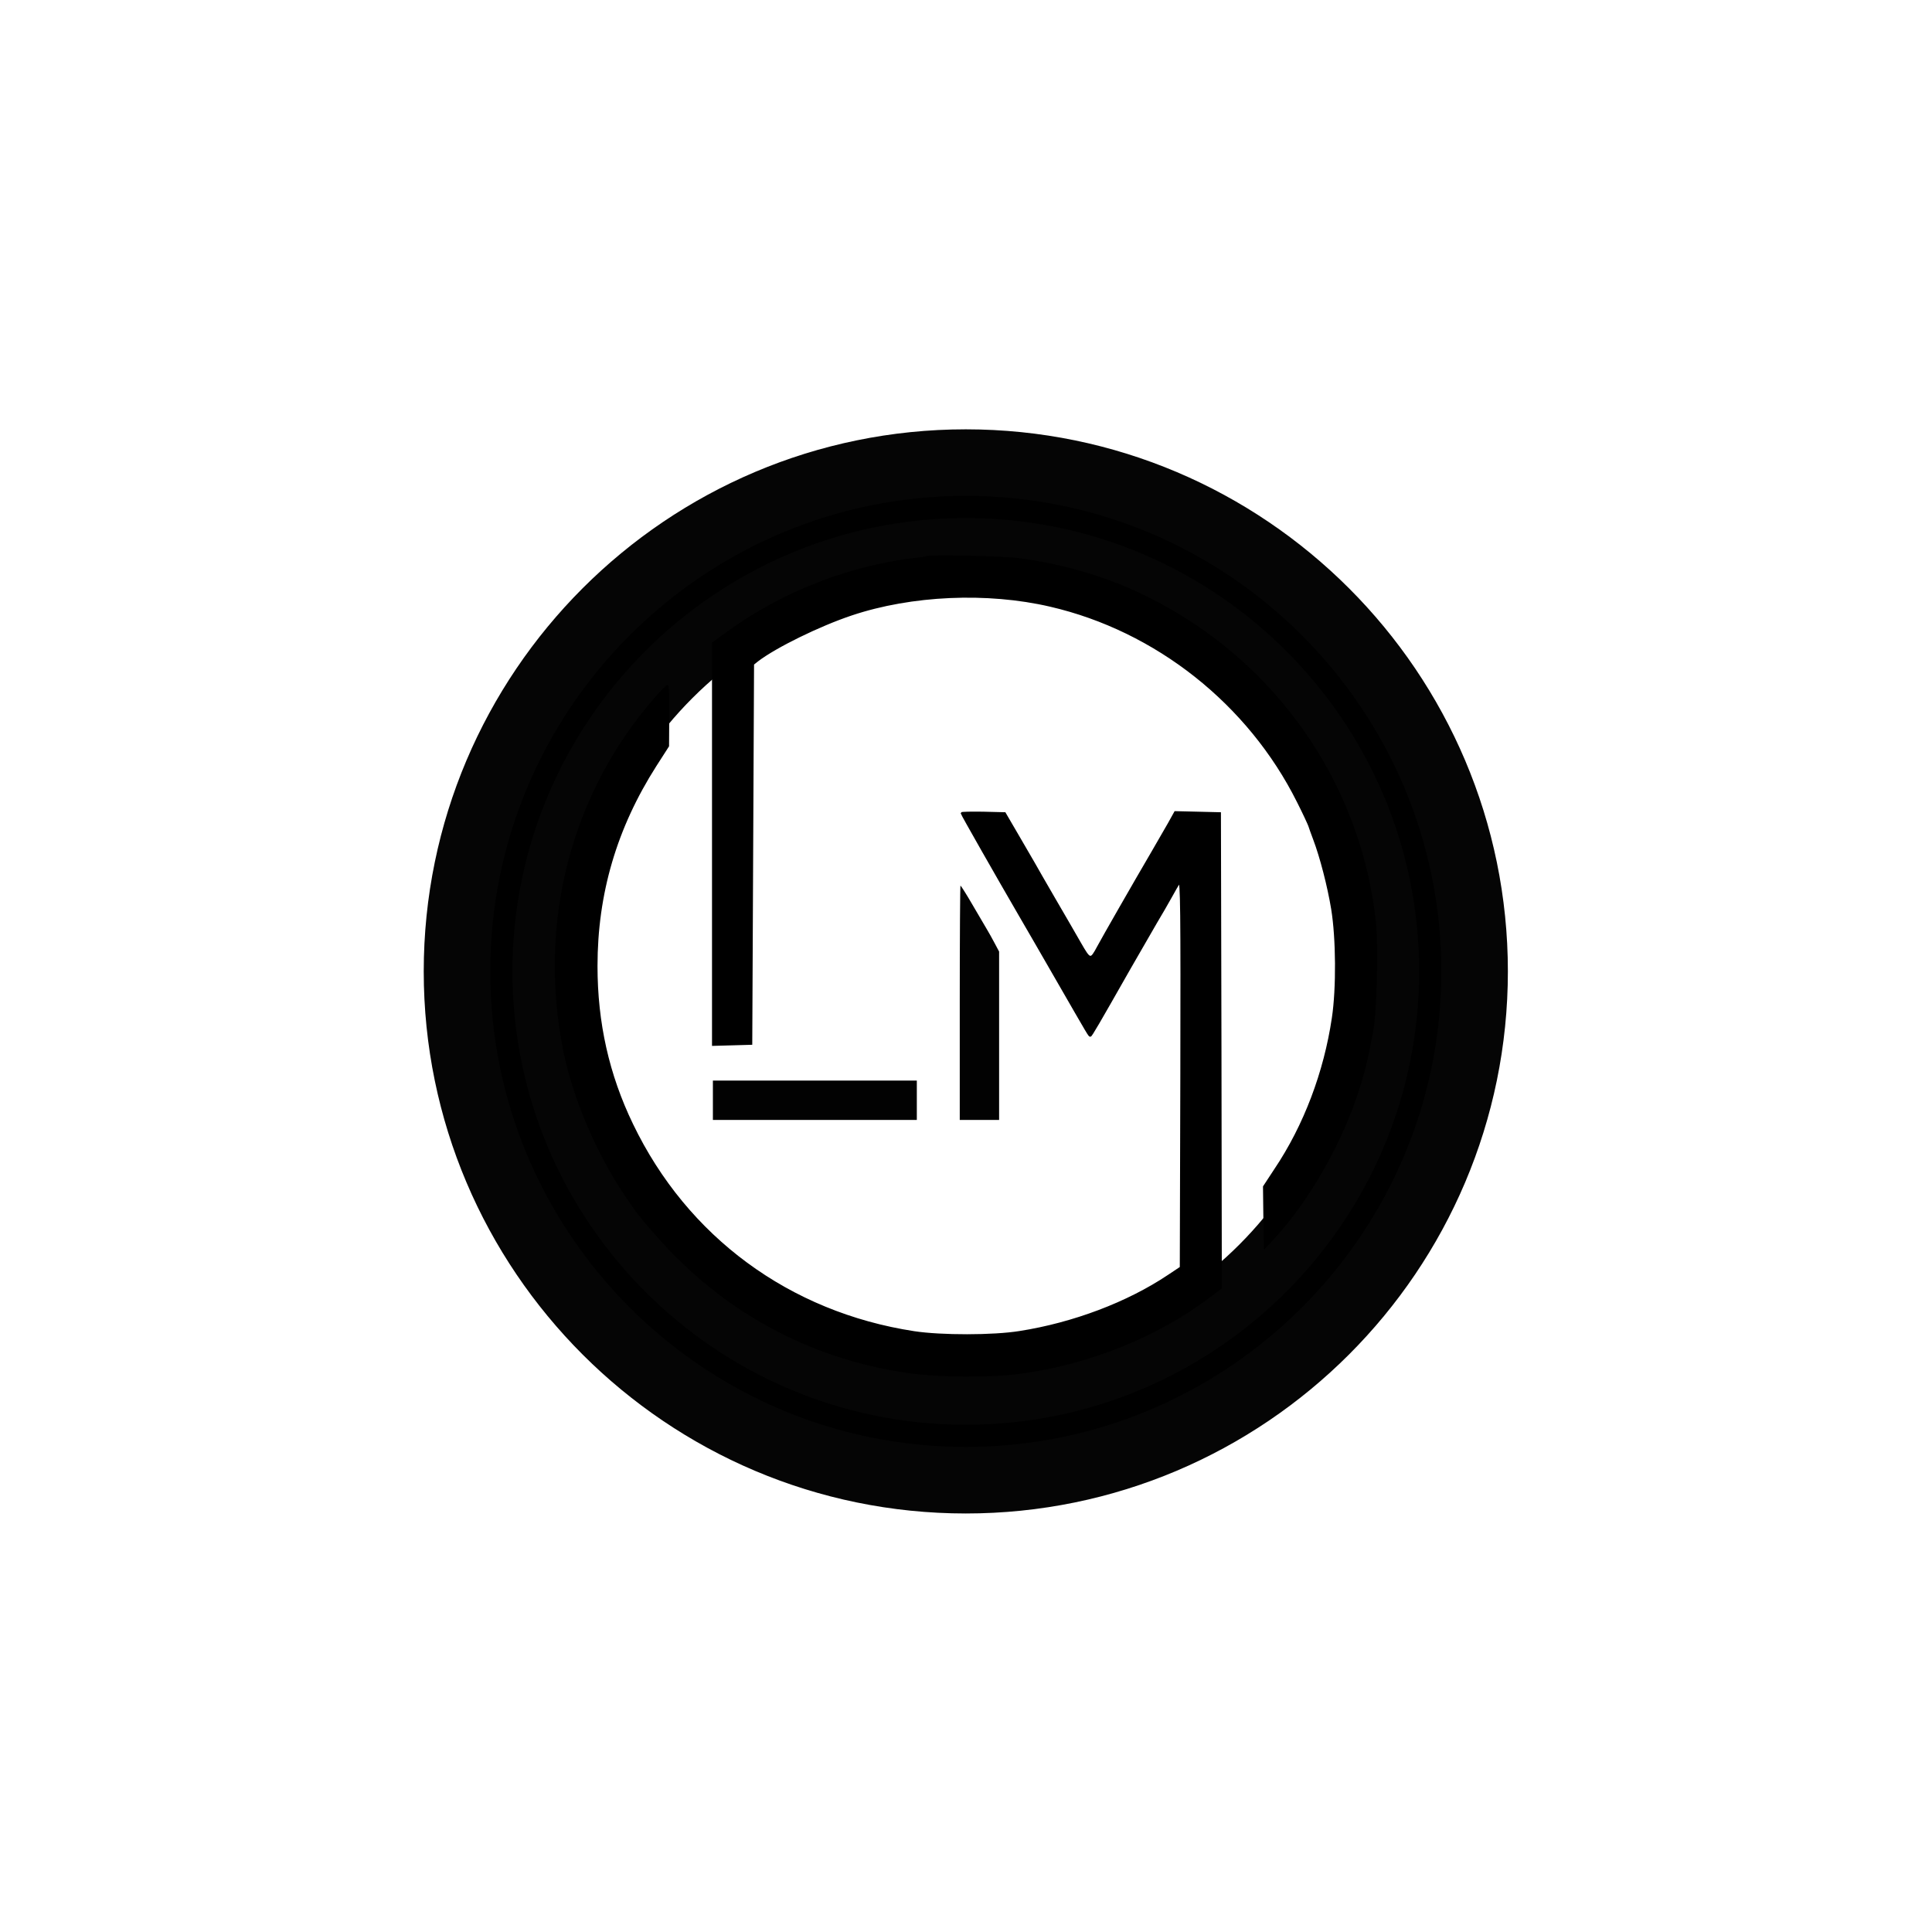 <?xml version="1.0" encoding="UTF-8" standalone="no" ?>
<!DOCTYPE svg PUBLIC "-//W3C//DTD SVG 1.1//EN" "http://www.w3.org/Graphics/SVG/1.1/DTD/svg11.dtd">
<svg xmlns="http://www.w3.org/2000/svg" xmlns:xlink="http://www.w3.org/1999/xlink" version="1.1" width="1080" height="1080" viewBox="0 0 1080 1080" xml:space="preserve">
<desc>Created with Fabric.js 5.2.4</desc>
<defs>
</defs>
<rect x="0" y="0" width="100%" height="100%" fill="transparent"></rect>
<g transform="matrix(1 0 0 1 540 540)" id="04608bd7-93b8-4036-a143-f37dd4e8997b"  >
<rect style="stroke: none; stroke-width: 1; stroke-dasharray: none; stroke-linecap: butt; stroke-dashoffset: 0; stroke-linejoin: miter; stroke-miterlimit: 4; fill: rgb(255,255,255); fill-rule: nonzero; opacity: 1; visibility: hidden;" vector-effect="non-scaling-stroke"  x="-540" y="-540" rx="0" ry="0" width="1080" height="1080" />
</g>
<g transform="matrix(1 0 0 1 540 540)" id="cce6d238-9d50-4bb8-8cc3-d338cf23857d"  >
</g>
<g transform="matrix(6.2 0 0 6.2 539.89 543.02)"  >
<path style="stroke: rgb(0,0,0); stroke-opacity: 0.98; stroke-width: 12; stroke-dasharray: none; stroke-linecap: butt; stroke-dashoffset: 0; stroke-linejoin: miter; stroke-miterlimit: 4; fill: rgb(0,0,0); fill-rule: nonzero; opacity: 1;" vector-effect="non-scaling-stroke"  transform=" translate(-50, -50)" d="M 50 92.875 C 26.358 92.875 7.125 73.642 7.125 50 C 7.125 26.358 26.358 7.125 50 7.125 C 73.642 7.125 92.875 26.358 92.875 50 C 92.875 73.642 73.642 92.875 50 92.875 z M 50 9.125 C 27.461 9.125 9.125 27.461 9.125 50 C 9.125 72.538 27.461 90.875 50 90.875 C 72.538 90.875 90.875 72.538 90.875 50 C 90.875 27.461 72.538 9.125 50 9.125 z" stroke-linecap="round" />
</g>
<g transform="matrix(1 0 0 1 583.94 504.2)"  >
<path style="stroke: rgb(0,0,0); stroke-width: 1; stroke-dasharray: none; stroke-linecap: butt; stroke-dashoffset: 0; stroke-linejoin: miter; stroke-miterlimit: 4; fill: rgb(0,0,0); fill-rule: nonzero; opacity: 1;" vector-effect="non-scaling-stroke"  transform=" translate(-425.42, -348.15)" d="M 358.9 155.4 C 358.7 155.6 355.7 156.1 352.2 156.4 C 341.8 157.5 323.3 161.5 314 164.7 C 311.5 165.5 309.1 166.3 308.5 166.4 C 307.4 166.7 306 167.2 297.5 170.5 C 280.9 176.9 262.8 186.8 248.3 197.4 L 240 203.4 L 240 428.1 L 250.8 427.8 L 261.5 427.5 L 262 321.3 L 262.5 215.2 L 265 213.2 C 275.1 205.5 299.3 193.6 317.5 187.5 C 351 176.3 393.3 174.4 428.6 182.6 C 487.8 196.3 539.5 237.2 566.9 292 C 570.1 298.3 572.9 304.4 573.3 305.5 C 573.6 306.6 574.9 310 576 313 C 579.8 323 584 339.3 586.1 352 C 588.8 368.4 589 396.4 586.5 413 C 582 443.4 570.7 473.3 554.3 497.7 L 548 507.3 L 548.2 524.3 L 548.5 541.4 L 552.2 537.4 C 571.3 517.2 589.7 485.9 599.4 457 C 603.8 444.1 605.2 438.2 608.6 420.5 C 610.7 409.8 611.6 372.7 610.1 359.1 C 602.6 290.2 563.8 228 505 190.6 C 476 172.1 446.5 161.4 411.6 156.5 C 401.8 155.2 360.1 154.3 358.9 155.4" stroke-linecap="round" />
</g>
<g transform="matrix(1 0 0 1 496.57 576.23)"  >
<path style="stroke: rgb(0,0,0); stroke-width: 1; stroke-dasharray: none; stroke-linecap: butt; stroke-dashoffset: 0; stroke-linejoin: miter; stroke-miterlimit: 4; fill: rgb(0,0,0); fill-rule: nonzero; opacity: 1;" vector-effect="non-scaling-stroke"  transform=" translate(-338.06, -420.19)" d="M 208.3 233.7 C 161.2 287.5 142.4 359.5 156.9 431.5 C 161.9 456.7 175.1 488 190.2 510.5 C 198.4 522.7 198.6 523 208.6 534.4 C 245.5 576.6 293.8 603 349 611 C 366.1 613.5 395.4 613.7 412 611.4 C 450.2 606.2 487.8 591.1 516.8 569.4 L 524 563.9 L 523.8 431.2 L 523.5 298.5 L 511 298.2 L 498.4 297.9 L 494.9 304.2 C 492.9 307.7 488.7 315 485.5 320.5 C 475.2 338.1 457.9 368.3 455.3 373.2 C 451.1 381 450.9 380.9 445.3 371.2 C 442.6 366.4 436.1 355.3 431 346.5 C 425.9 337.7 420.7 328.7 419.5 326.5 C 418.2 324.3 414 317.1 410.2 310.5 L 403.2 298.5 L 391.1 298.2 C 384.4 298.1 379 298.2 379 298.5 C 379 299 398.8 333.8 412 356.5 C 414.9 361.4 424.2 377.6 432.8 392.5 C 450.6 423.4 450.3 423 451 423 C 451.5 423 455.4 416.3 472.9 385.5 C 478.3 376.1 484.9 364.7 487.6 360 C 490.4 355.3 494.2 348.8 496 345.5 C 497.8 342.2 499.9 338.6 500.6 337.5 C 501.8 335.8 502 352.3 501.8 444 L 501.5 552.5 L 494.6 557.1 C 471.9 572.3 441.5 583.8 411.5 588.5 C 396.7 590.9 367.6 590.9 352.5 588.6 C 282.6 577.9 225.3 535.7 194.9 472.5 C 181.5 444.8 175 415.7 175 384 C 175 343.5 185.8 306.7 208 271.9 L 215 261 L 215.1 244.4 C 215.1 235.3 215 227.6 214.7 227.4 C 214.5 227.1 211.6 230 208.3 233.7" stroke-linecap="round" />
</g>
<g transform="matrix(1 0 0 1 478.51 560.54)"  >
<path style="stroke: none; stroke-width: 1; stroke-dasharray: none; stroke-linecap: butt; stroke-dashoffset: 0; stroke-linejoin: miter; stroke-miterlimit: 4; fill: rgb(0,0,0); fill-opacity: 0.99; fill-rule: nonzero; opacity: 1;" vector-effect="non-scaling-stroke"  transform=" translate(-320, -404.5)" d="M 378 404.5 L 378 470 L 400 470 L 400 375.9 L 397.5 371.2 C 396.1 368.6 394.2 365.1 393.2 363.5 C 392.2 361.8 388.6 355.7 385.1 349.7 C 381.7 343.8 378.6 339 378.4 339 C 378.2 339 378 368.5 378 404.5 M 240 459 L 240 470 L 354 470 L 354 448 L 240 448 z" stroke-linecap="round" />
</g>
</svg>